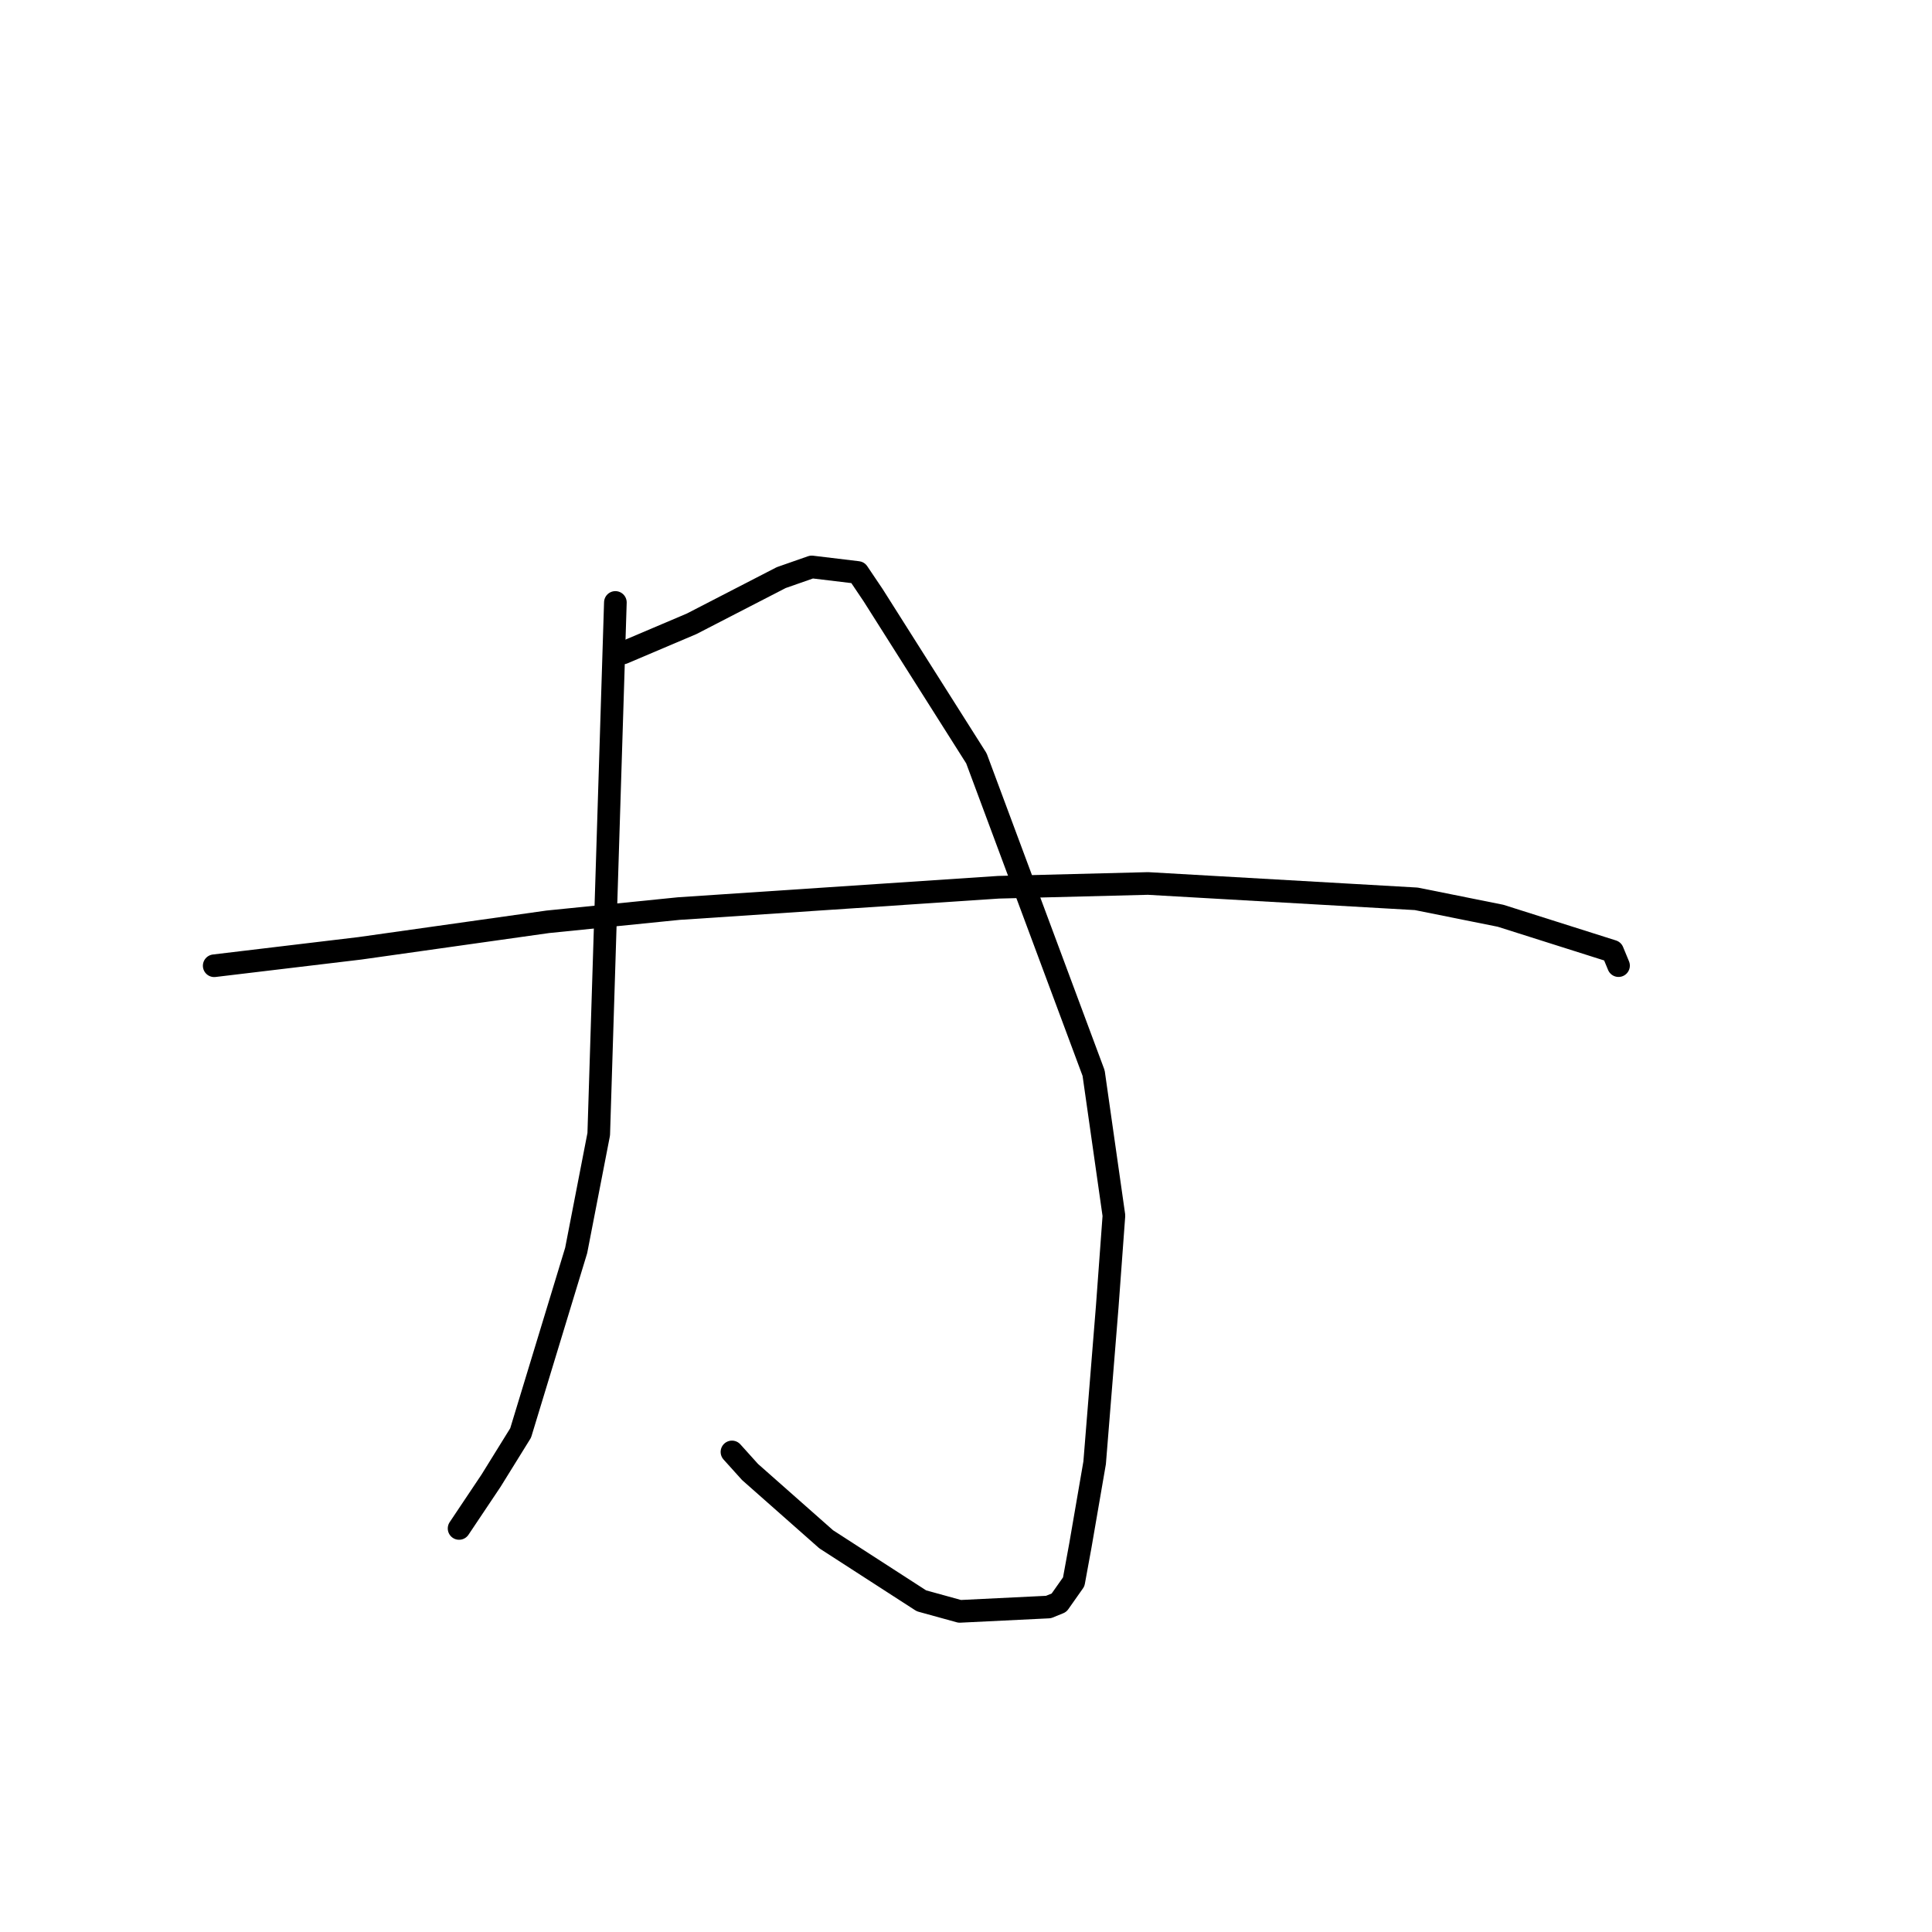 <?xml version="1.0" standalone="no"?>
    <svg width="256" height="256" xmlns="http://www.w3.org/2000/svg" version="1.1">
    <polyline stroke="black" stroke-width="3" stroke-linecap="round" fill="transparent" stroke-linejoin="round" points="81.54 79.827 80.438 115.056 79.336 150.284 76.346 165.692 68.987 189.872 65.066 196.2 61.216 201.952 60.831 202.527 " />
        <polyline stroke="black" stroke-width="3" stroke-linecap="round" fill="transparent" stroke-linejoin="round" points="82.559 86.517 87.104 84.587 91.648 82.657 96.071 80.374 103.523 76.533 107.557 75.122 113.668 75.857 115.697 78.87 129.378 100.483 144.91 142.193 147.6 161.074 146.714 173.139 145.045 193.831 143.159 204.764 142.273 209.605 140.324 212.371 138.929 212.94 127.169 213.515 122.094 212.115 109.48 203.968 99.384 195.047 96.989 192.389 " />
        <polyline stroke="black" stroke-width="3" stroke-linecap="round" fill="transparent" stroke-linejoin="round" points="28.383 127.966 38.038 126.811 47.693 125.657 72.579 122.144 89.936 120.392 132.318 117.566 152.114 117.065 187.662 119.1 198.83 121.342 213.676 126.046 214.393 127.778 214.464 127.951 " />
        </svg>